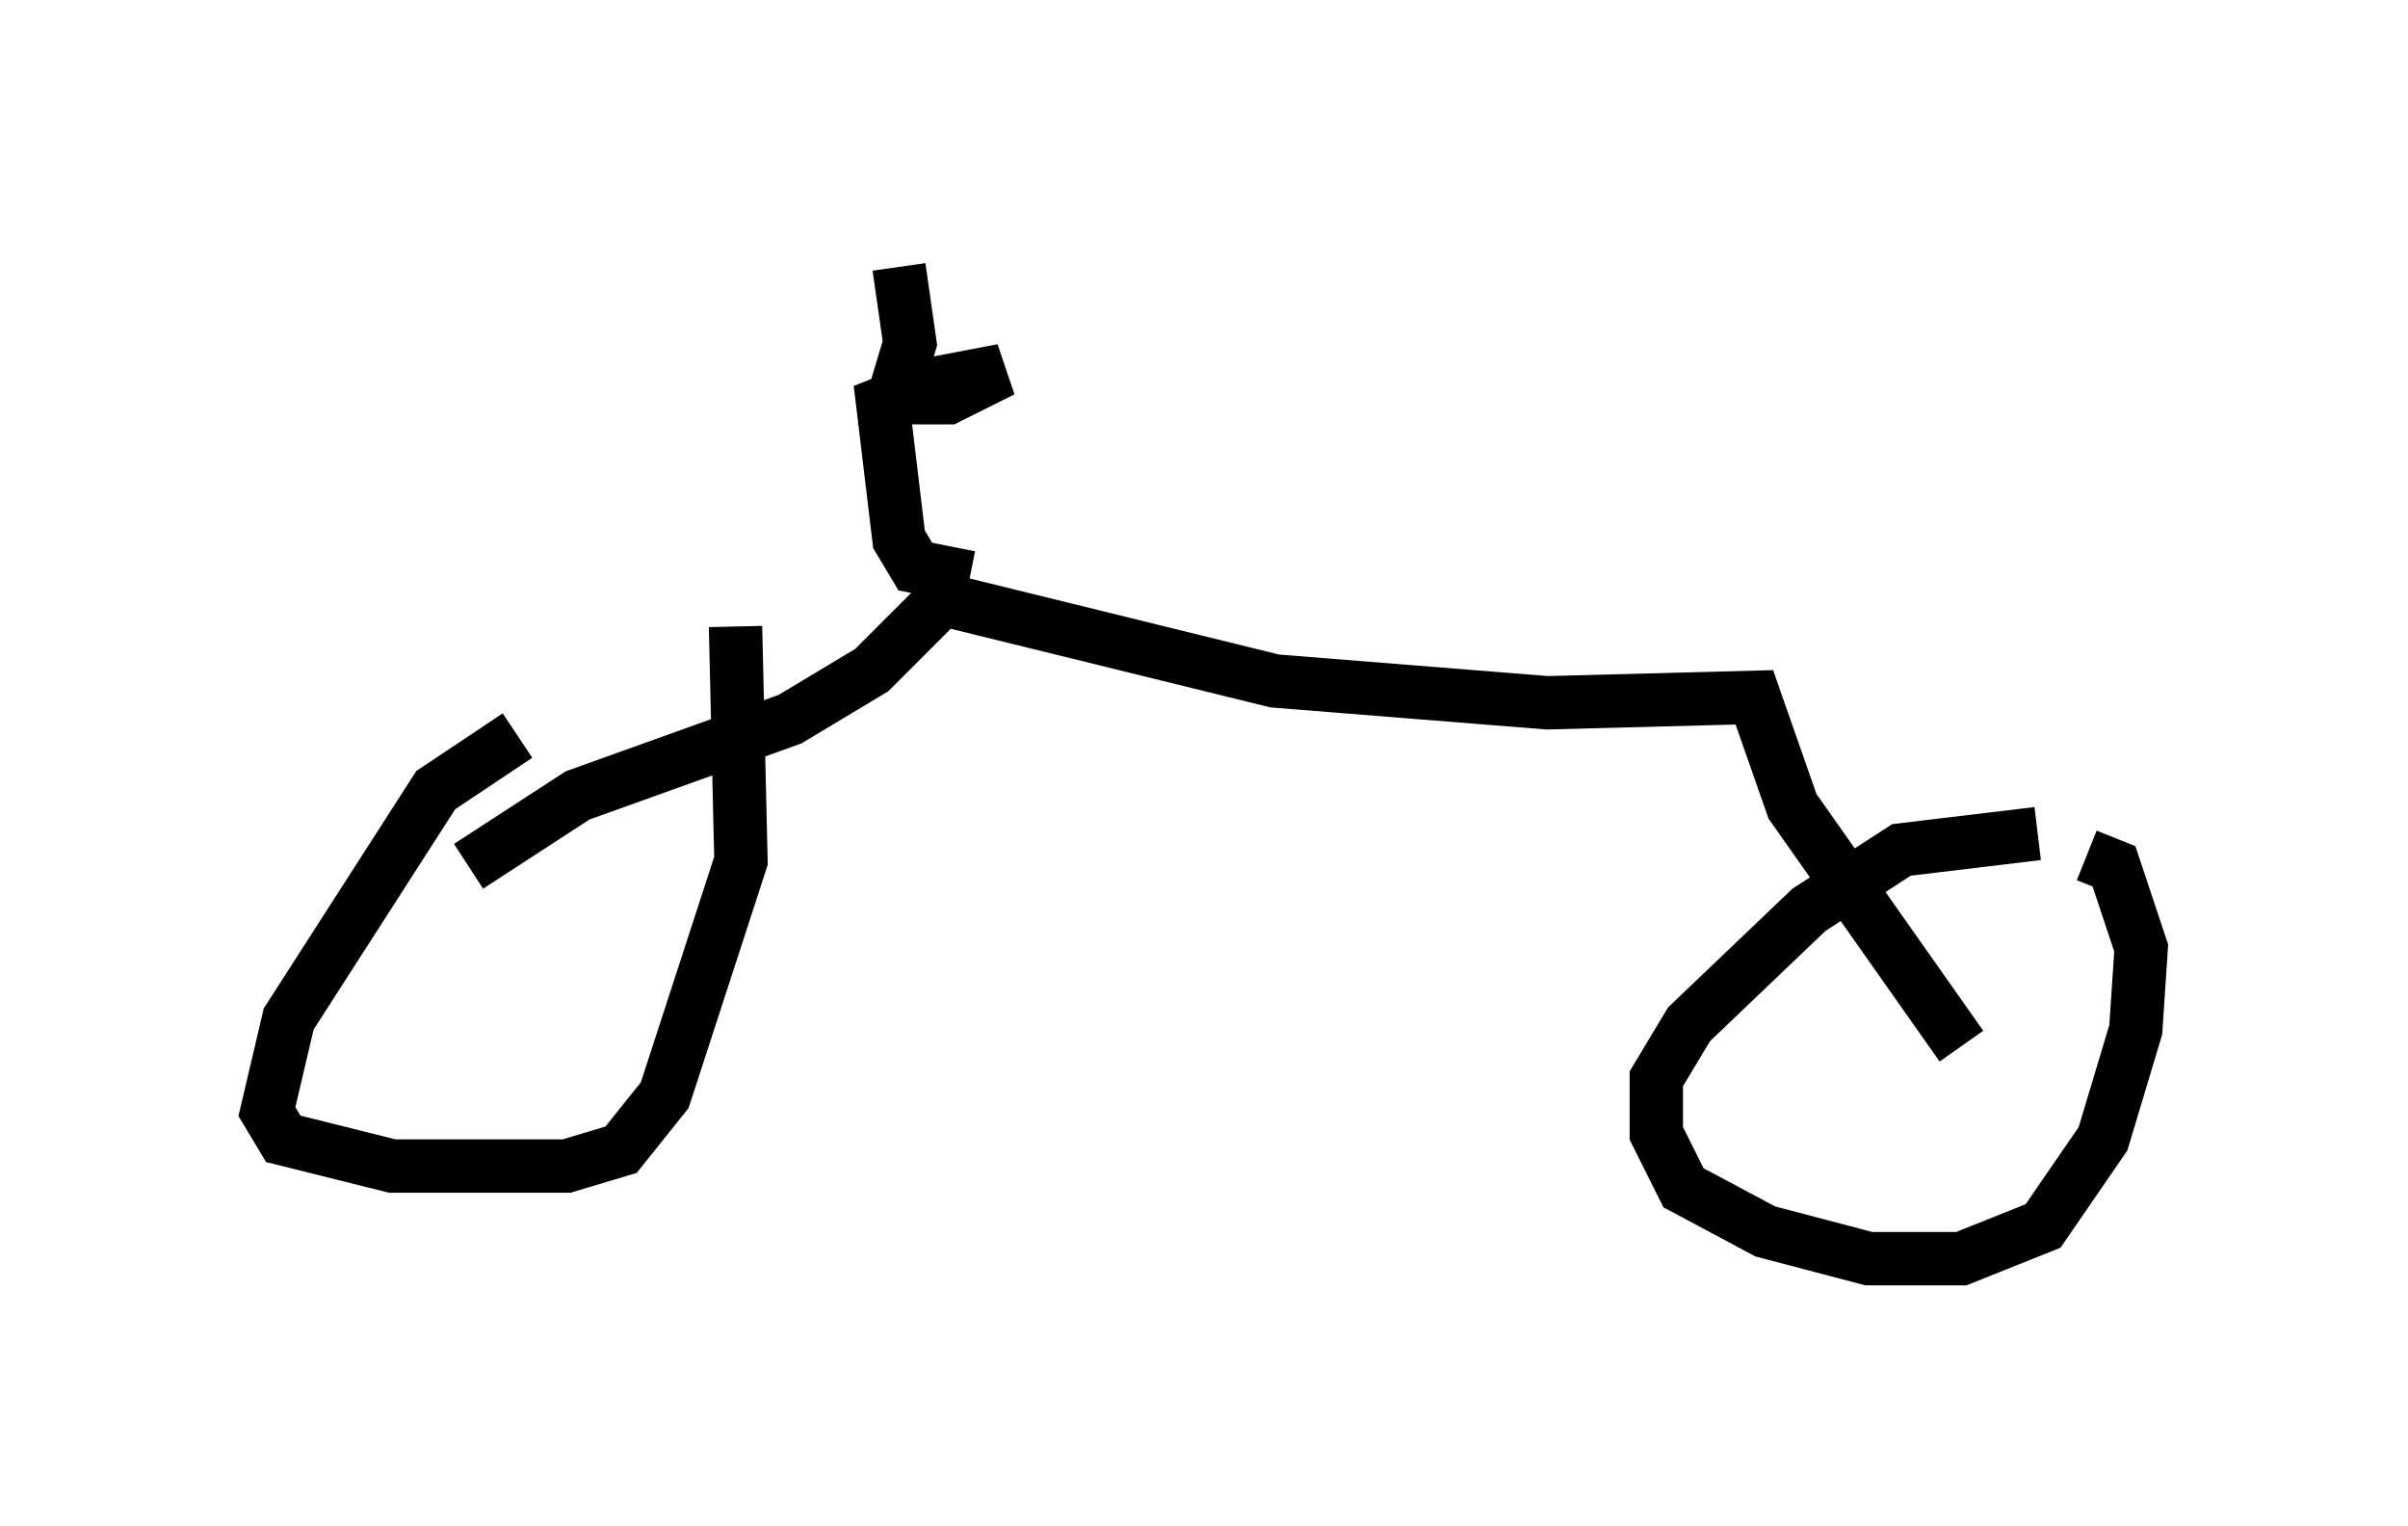 <?xml version="1.0" encoding="utf-8" ?>
<svg baseProfile="full" height="28.579" version="1.1" width="45.117" xmlns="http://www.w3.org/2000/svg" xmlns:ev="http://www.w3.org/2001/xml-events" xmlns:xlink="http://www.w3.org/1999/xlink"><defs /><rect fill="white" height="28.579" width="45.117" x="0" y="0" /><path d="M13.881, 13.473 m-4.185, 0.306 l-1.531, 1.021 -2.756, 4.288 l-0.408, 1.735 0.306, 0.51 l2.042, 0.51 3.267, 0.0 l1.021, -0.306 0.817, -1.021 l1.429, -4.39 -0.102, -4.39 m24.398, 3.879 l-2.552, 0.306 -1.735, 1.123 l-2.246, 2.144 -0.613, 1.021 l0.0, 1.021 0.51, 1.021 l1.531, 0.817 1.94, 0.51 l1.735, 0.0 1.531, -0.613 l1.123, -1.633 0.613, -2.042 l0.102, -1.531 -0.51, -1.531 l-0.51, -0.204 m-2.348, 3.573 l-3.165, -4.492 -0.715, -2.042 l-3.879, 0.102 -5.104, -0.408 l-6.227, -1.531 -1.327, 1.327 l-1.531, 0.919 -3.981, 1.429 l-2.042, 1.327 m9.392, -5.41 l-1.021, -0.204 -0.306, -0.51 l-0.306, -2.552 0.51, -0.204 m-0.408, 0.0 l2.144, -0.408 -1.021, 0.51 l-1.021, 0.0 0.306, -1.021 l-0.204, -1.429 " fill="none" stroke="black" stroke-width="1" /></svg>